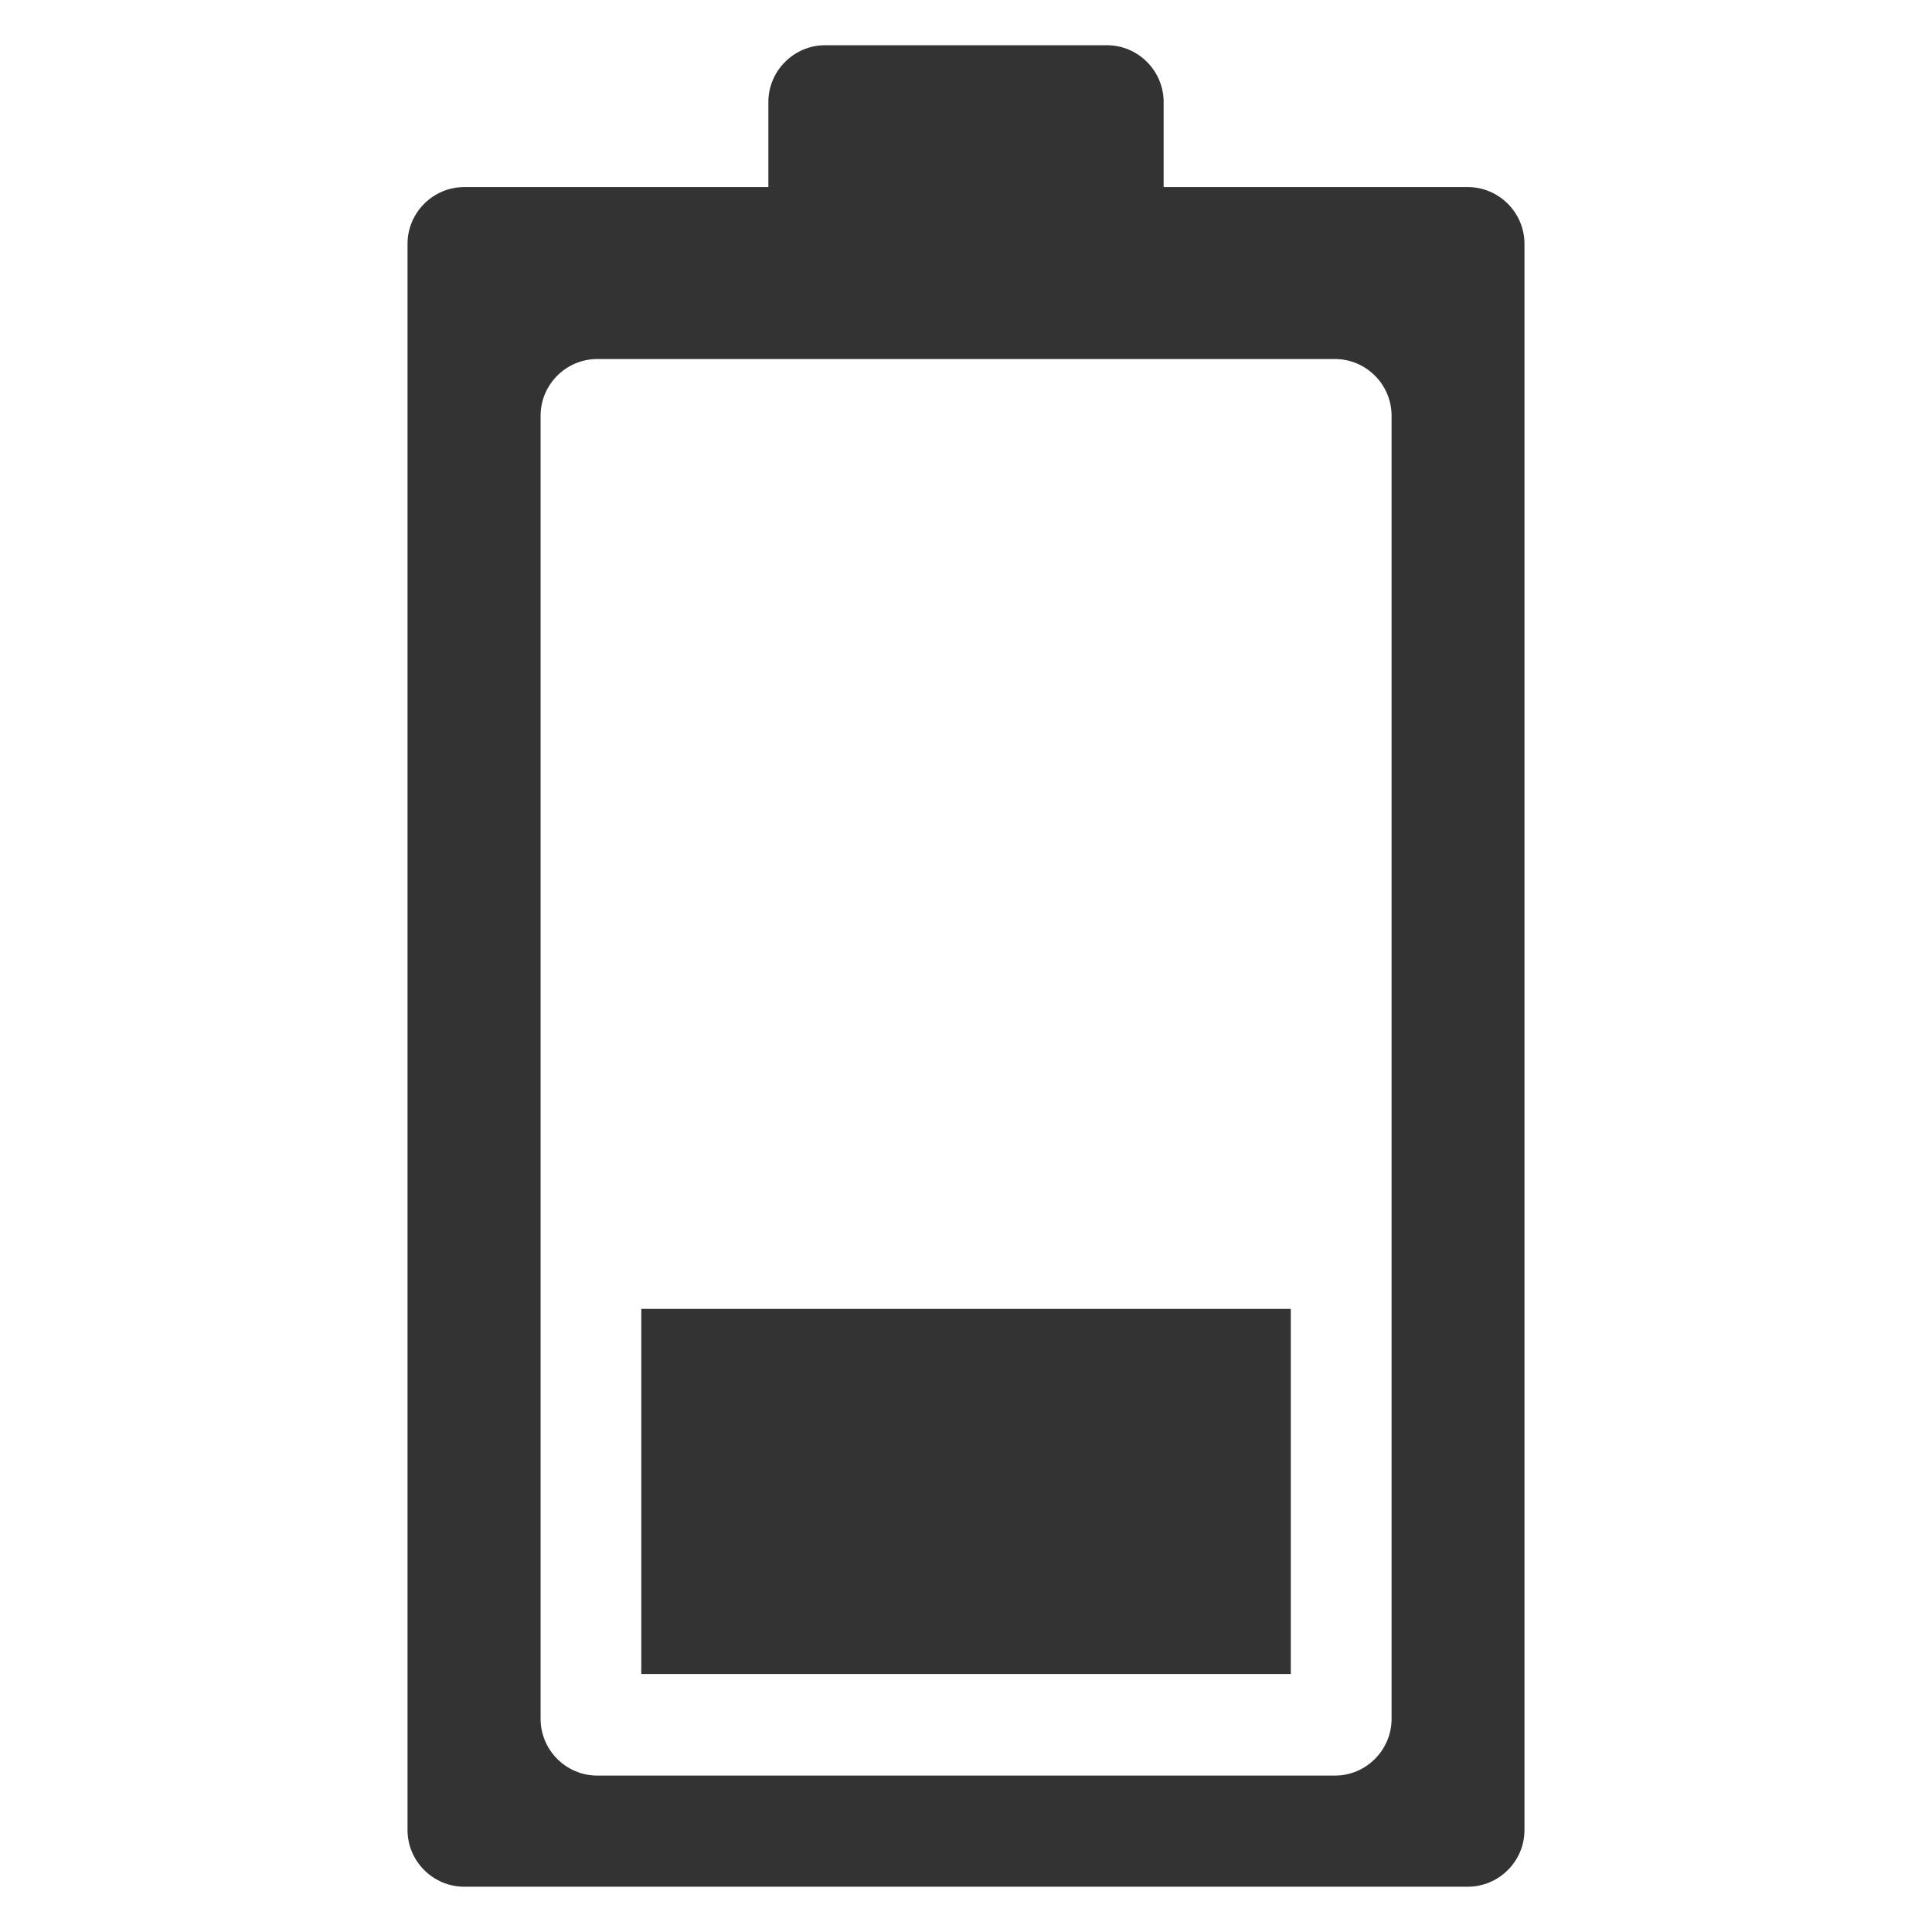 <?xml version="1.0" encoding="iso-8859-1"?>
<!-- Generator: Adobe Illustrator 14.0.0, SVG Export Plug-In . SVG Version: 6.00 Build 43363)  -->
<!DOCTYPE svg PUBLIC "-//W3C//DTD SVG 1.1//EN" "http://www.w3.org/Graphics/SVG/1.1/DTD/svg11.dtd">
<svg version="1.1" id="icon-m-energy-management-battery25-layer"
	 xmlns="http://www.w3.org/2000/svg" xmlns:xlink="http://www.w3.org/1999/xlink" x="0px" y="0px" width="64px" height="64px"
	 viewBox="0 0 64 64" style="enable-background:new 0 0 64 64;" xml:space="preserve">
<g id="icon-m-energy-management-battery25">
	<rect style="fill:none;" width="64" height="64"/>
	<path style="fill:#333333;" d="M25.453,3.379v2.818H15.38c-1.033,0-1.88,0.846-1.88,1.879v52.547c0,1.033,0.847,1.877,1.88,1.877
		h33.241c1.033,0,1.879-0.844,1.879-1.877V8.076c0-1.033-0.846-1.879-1.879-1.879H38.547V3.379c0-1.033-0.846-1.881-1.878-1.881
		h-9.336C26.301,1.498,25.453,2.346,25.453,3.379z M44.22,11.893c1.033,0,1.878,0.845,1.878,1.878v43.168
		c0,1.034-0.845,1.88-1.878,1.88H19.786c-1.033,0-1.878-0.846-1.878-1.88V13.771c0-1.033,0.845-1.878,1.878-1.878H44.22z"/>
	<rect x="21.244" y="43.359" style="fill:#333333;" width="21.515" height="12.094"/>
</g>
</svg>
